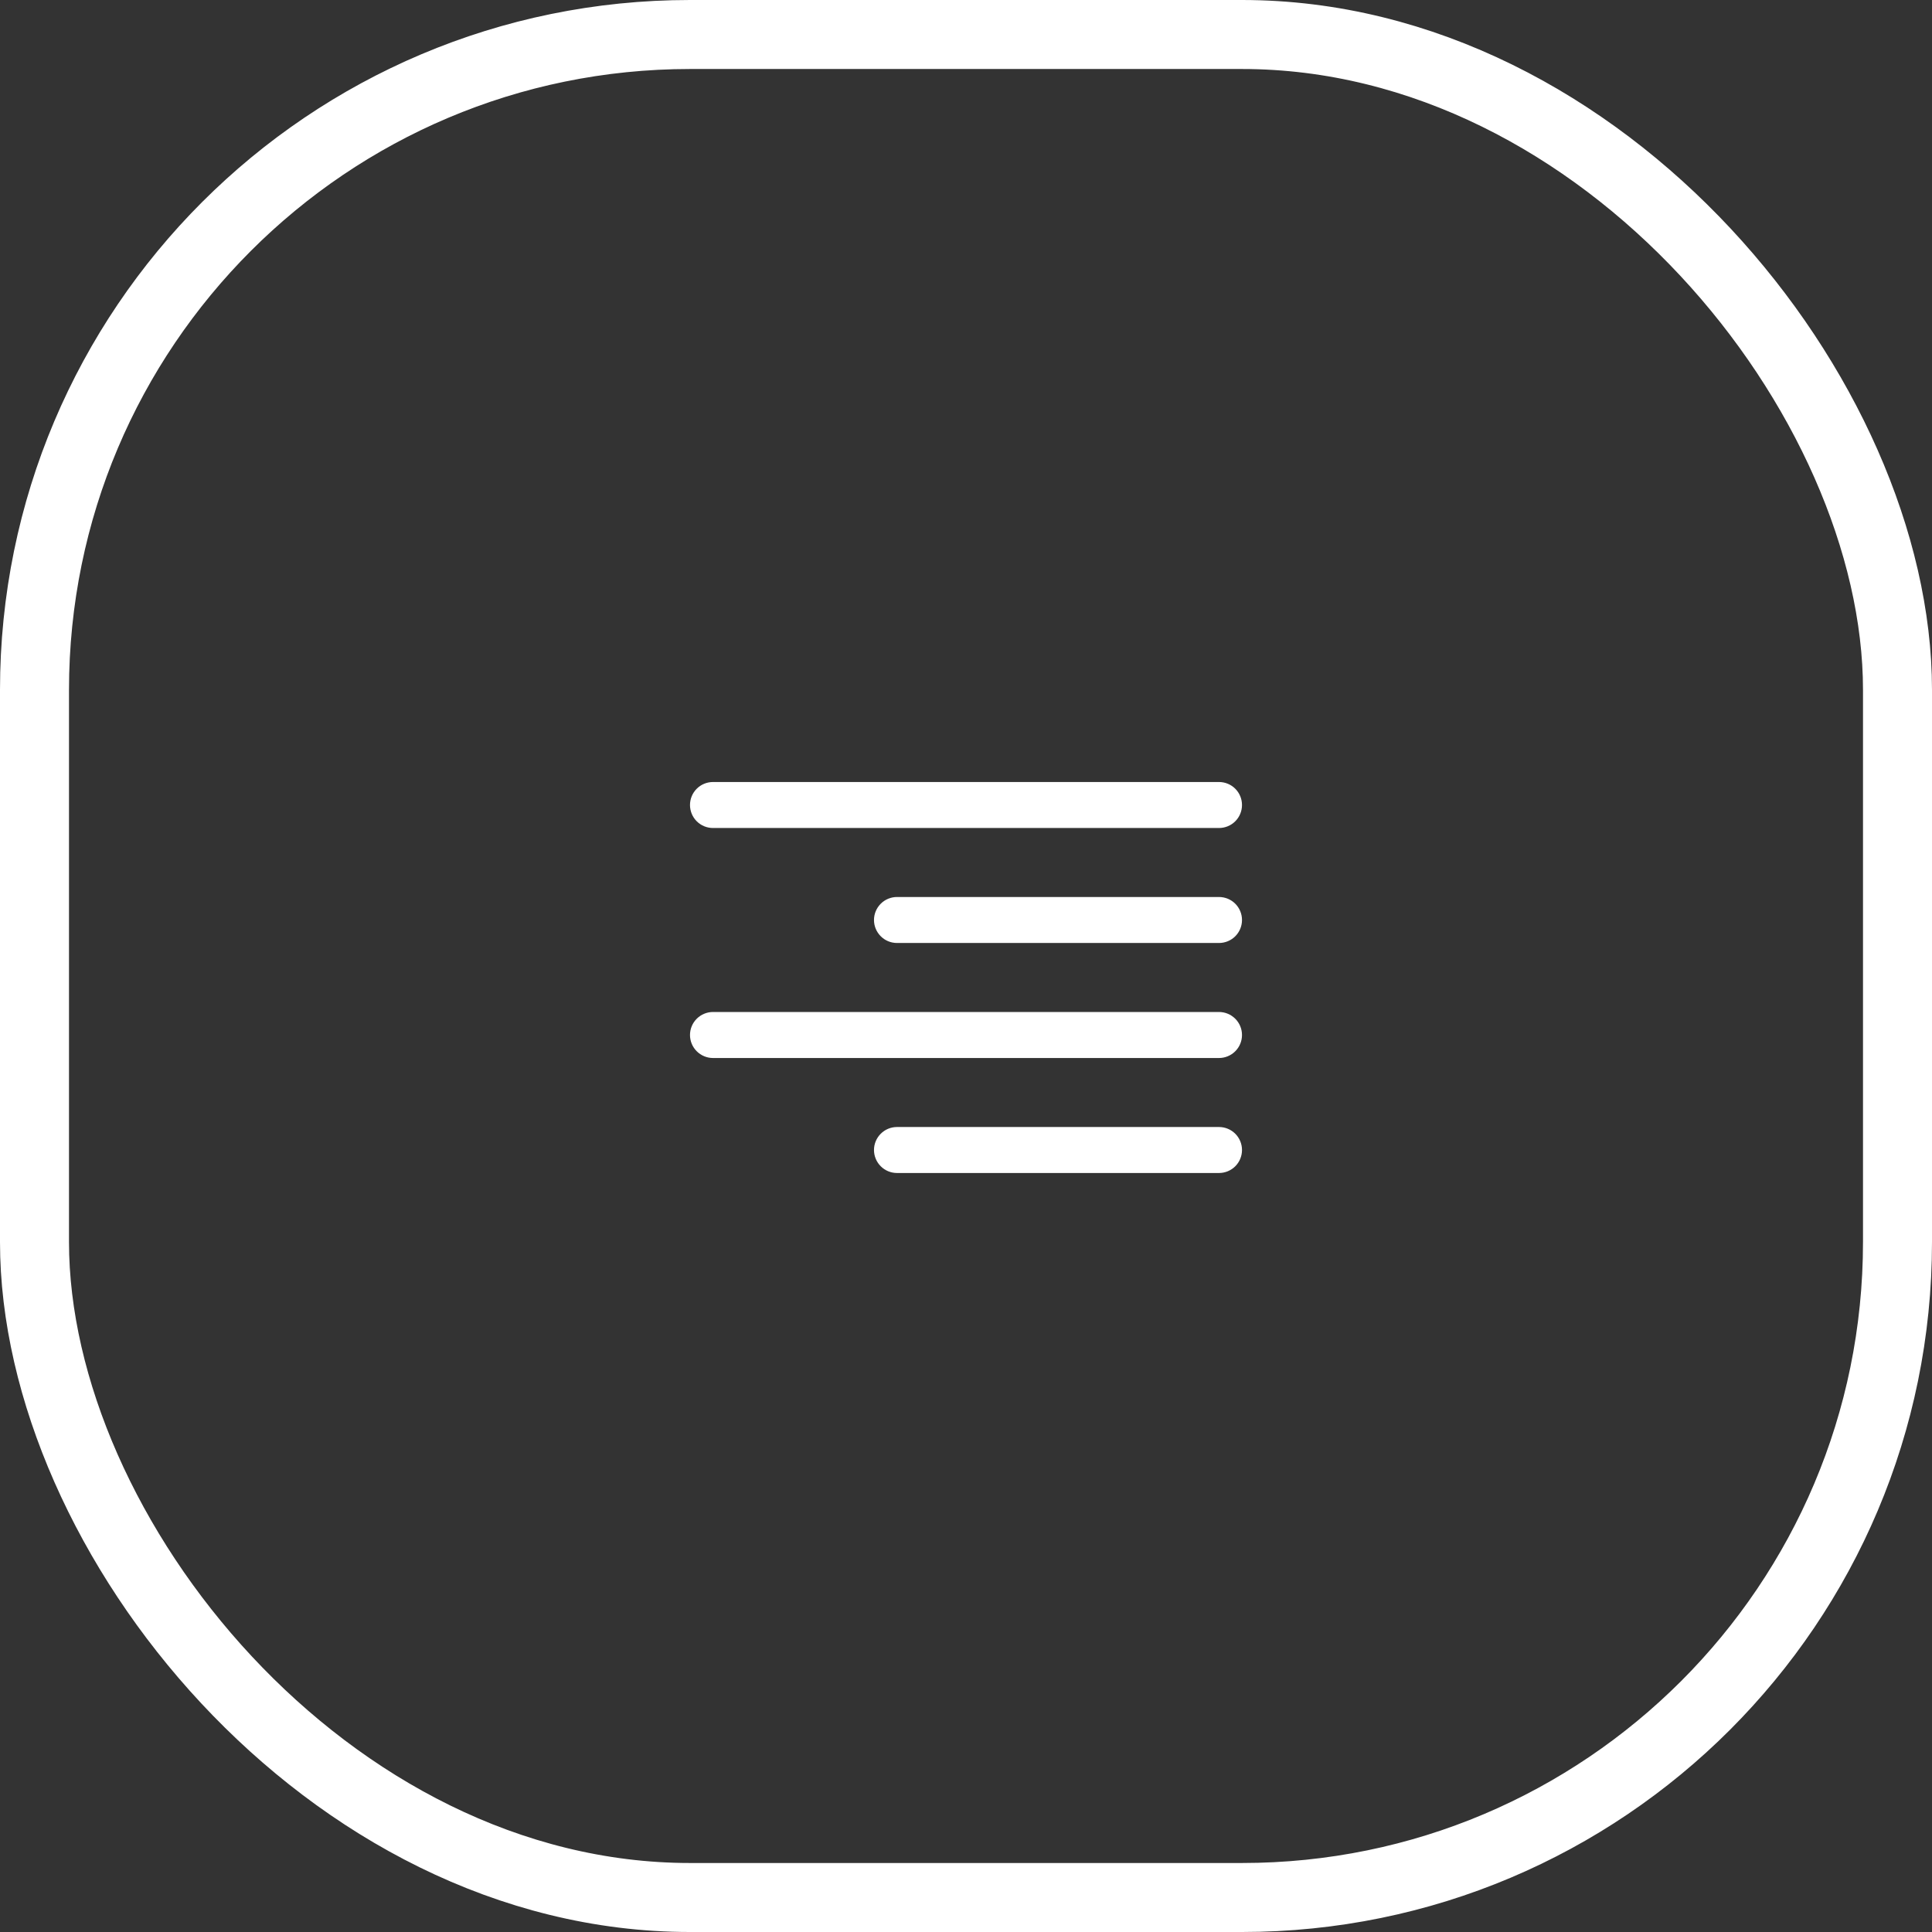 <svg width="56" height="56" viewBox="0 0 56 56" fill="none" xmlns="http://www.w3.org/2000/svg">
<rect x="0" y="0" width="56" height="56" fill="#333333" stroke="none"/>
<rect x="1" y="1" width="54" height="54" rx="19" stroke="white" stroke-width="2"/>
<g clip-path="url(#clip0_26_562)">
<path d="M20.667 24H35.333C35.51 24 35.68 23.93 35.805 23.805C35.93 23.68 36 23.51 36 23.333C36 23.157 35.93 22.987 35.805 22.862C35.68 22.737 35.51 22.667 35.333 22.667H20.667C20.49 22.667 20.32 22.737 20.195 22.862C20.07 22.987 20 23.157 20 23.333C20 23.51 20.07 23.68 20.195 23.805C20.32 23.93 20.49 24 20.667 24Z" fill="white"/>
<path d="M35.333 26H26C25.823 26 25.654 26.07 25.529 26.195C25.404 26.32 25.333 26.49 25.333 26.667C25.333 26.843 25.404 27.013 25.529 27.138C25.654 27.263 25.823 27.333 26 27.333H35.333C35.51 27.333 35.68 27.263 35.805 27.138C35.93 27.013 36 26.843 36 26.667C36 26.49 35.93 26.32 35.805 26.195C35.68 26.07 35.51 26 35.333 26Z" fill="white"/>
<path d="M35.333 32.667H26C25.823 32.667 25.654 32.737 25.529 32.862C25.404 32.987 25.333 33.157 25.333 33.333C25.333 33.51 25.404 33.68 25.529 33.805C25.654 33.93 25.823 34 26 34H35.333C35.51 34 35.68 33.93 35.805 33.805C35.93 33.68 36 33.51 36 33.333C36 33.157 35.93 32.987 35.805 32.862C35.68 32.737 35.51 32.667 35.333 32.667Z" fill="white"/>
<path d="M35.333 29.333H20.667C20.49 29.333 20.32 29.404 20.195 29.529C20.07 29.654 20 29.823 20 30C20 30.177 20.07 30.346 20.195 30.471C20.32 30.596 20.49 30.667 20.667 30.667H35.333C35.51 30.667 35.68 30.596 35.805 30.471C35.93 30.346 36 30.177 36 30C36 29.823 35.93 29.654 35.805 29.529C35.68 29.404 35.51 29.333 35.333 29.333Z" fill="white"/>
</g>
<defs>
<clipPath id="clip0_26_562">
<rect width="16" height="16" fill="white" transform="translate(20 20)"/>
</clipPath>
</defs>
</svg>

